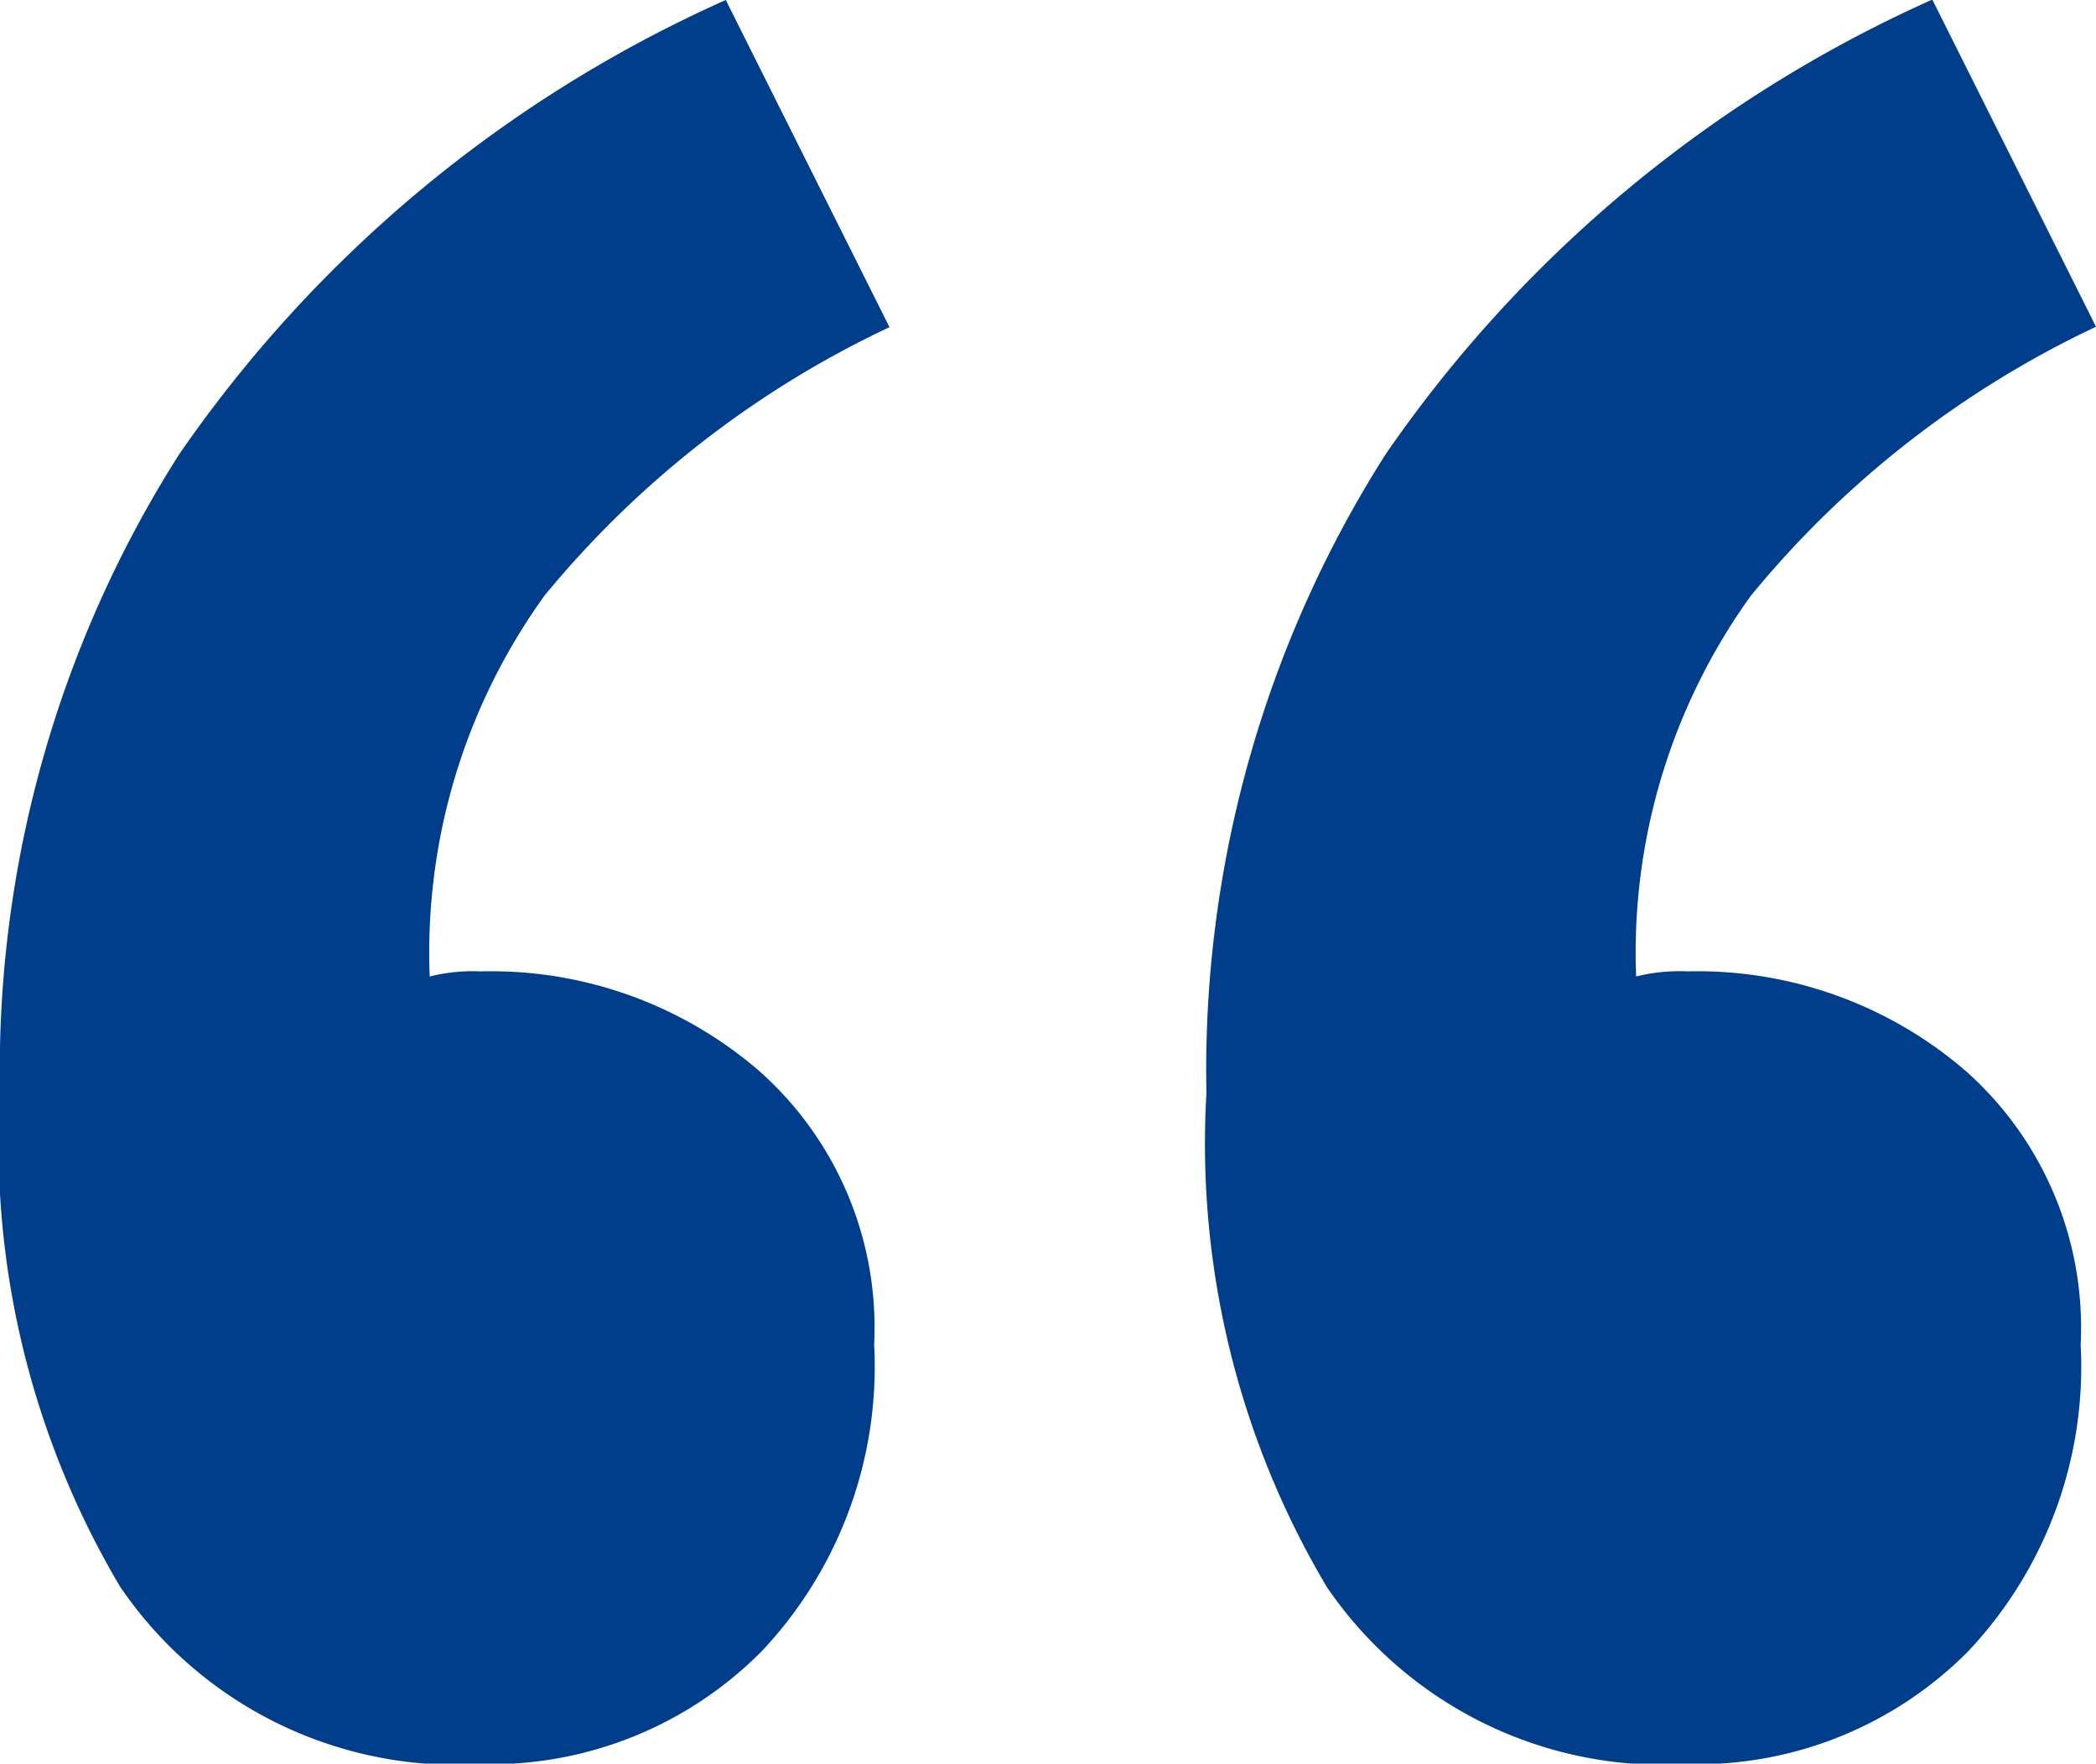 <svg xmlns="http://www.w3.org/2000/svg" width="20.091" height="16.905" viewBox="0 0 20.091 16.905">
  <g id="icon-quote" transform="translate(-16.543 -12.89)" style="isolation: isolate">
    <path id="路径_19076" data-name="路径 19076" d="M21.149,29.8A3.9,3.9,0,0,1,17.695,28.1a8.323,8.323,0,0,1-1.152-4.729,11,11,0,0,1,1.716-6.124A12.594,12.594,0,0,1,23.5,12.89l1.569,3.136A9.52,9.52,0,0,0,21.762,18.6a5.845,5.845,0,0,0-1.1,3.65,1.7,1.7,0,0,1,.489-.049,3.933,3.933,0,0,1,2.671.956,3.286,3.286,0,0,1,1.1,2.621,3.975,3.975,0,0,1-1.078,2.94A3.658,3.658,0,0,1,21.149,29.8Zm11.565,0A3.9,3.9,0,0,1,29.26,28.1a8.315,8.315,0,0,1-1.153-4.729,11,11,0,0,1,1.716-6.124,12.6,12.6,0,0,1,5.242-4.361l1.569,3.136A9.53,9.53,0,0,0,33.326,18.6a5.852,5.852,0,0,0-1.1,3.65,1.705,1.705,0,0,1,.49-.049,3.937,3.937,0,0,1,2.671.956,3.289,3.289,0,0,1,1.1,2.621,3.975,3.975,0,0,1-1.078,2.94A3.656,3.656,0,0,1,32.714,29.8Z" fill="#003e8b"/>
  </g>
</svg>
